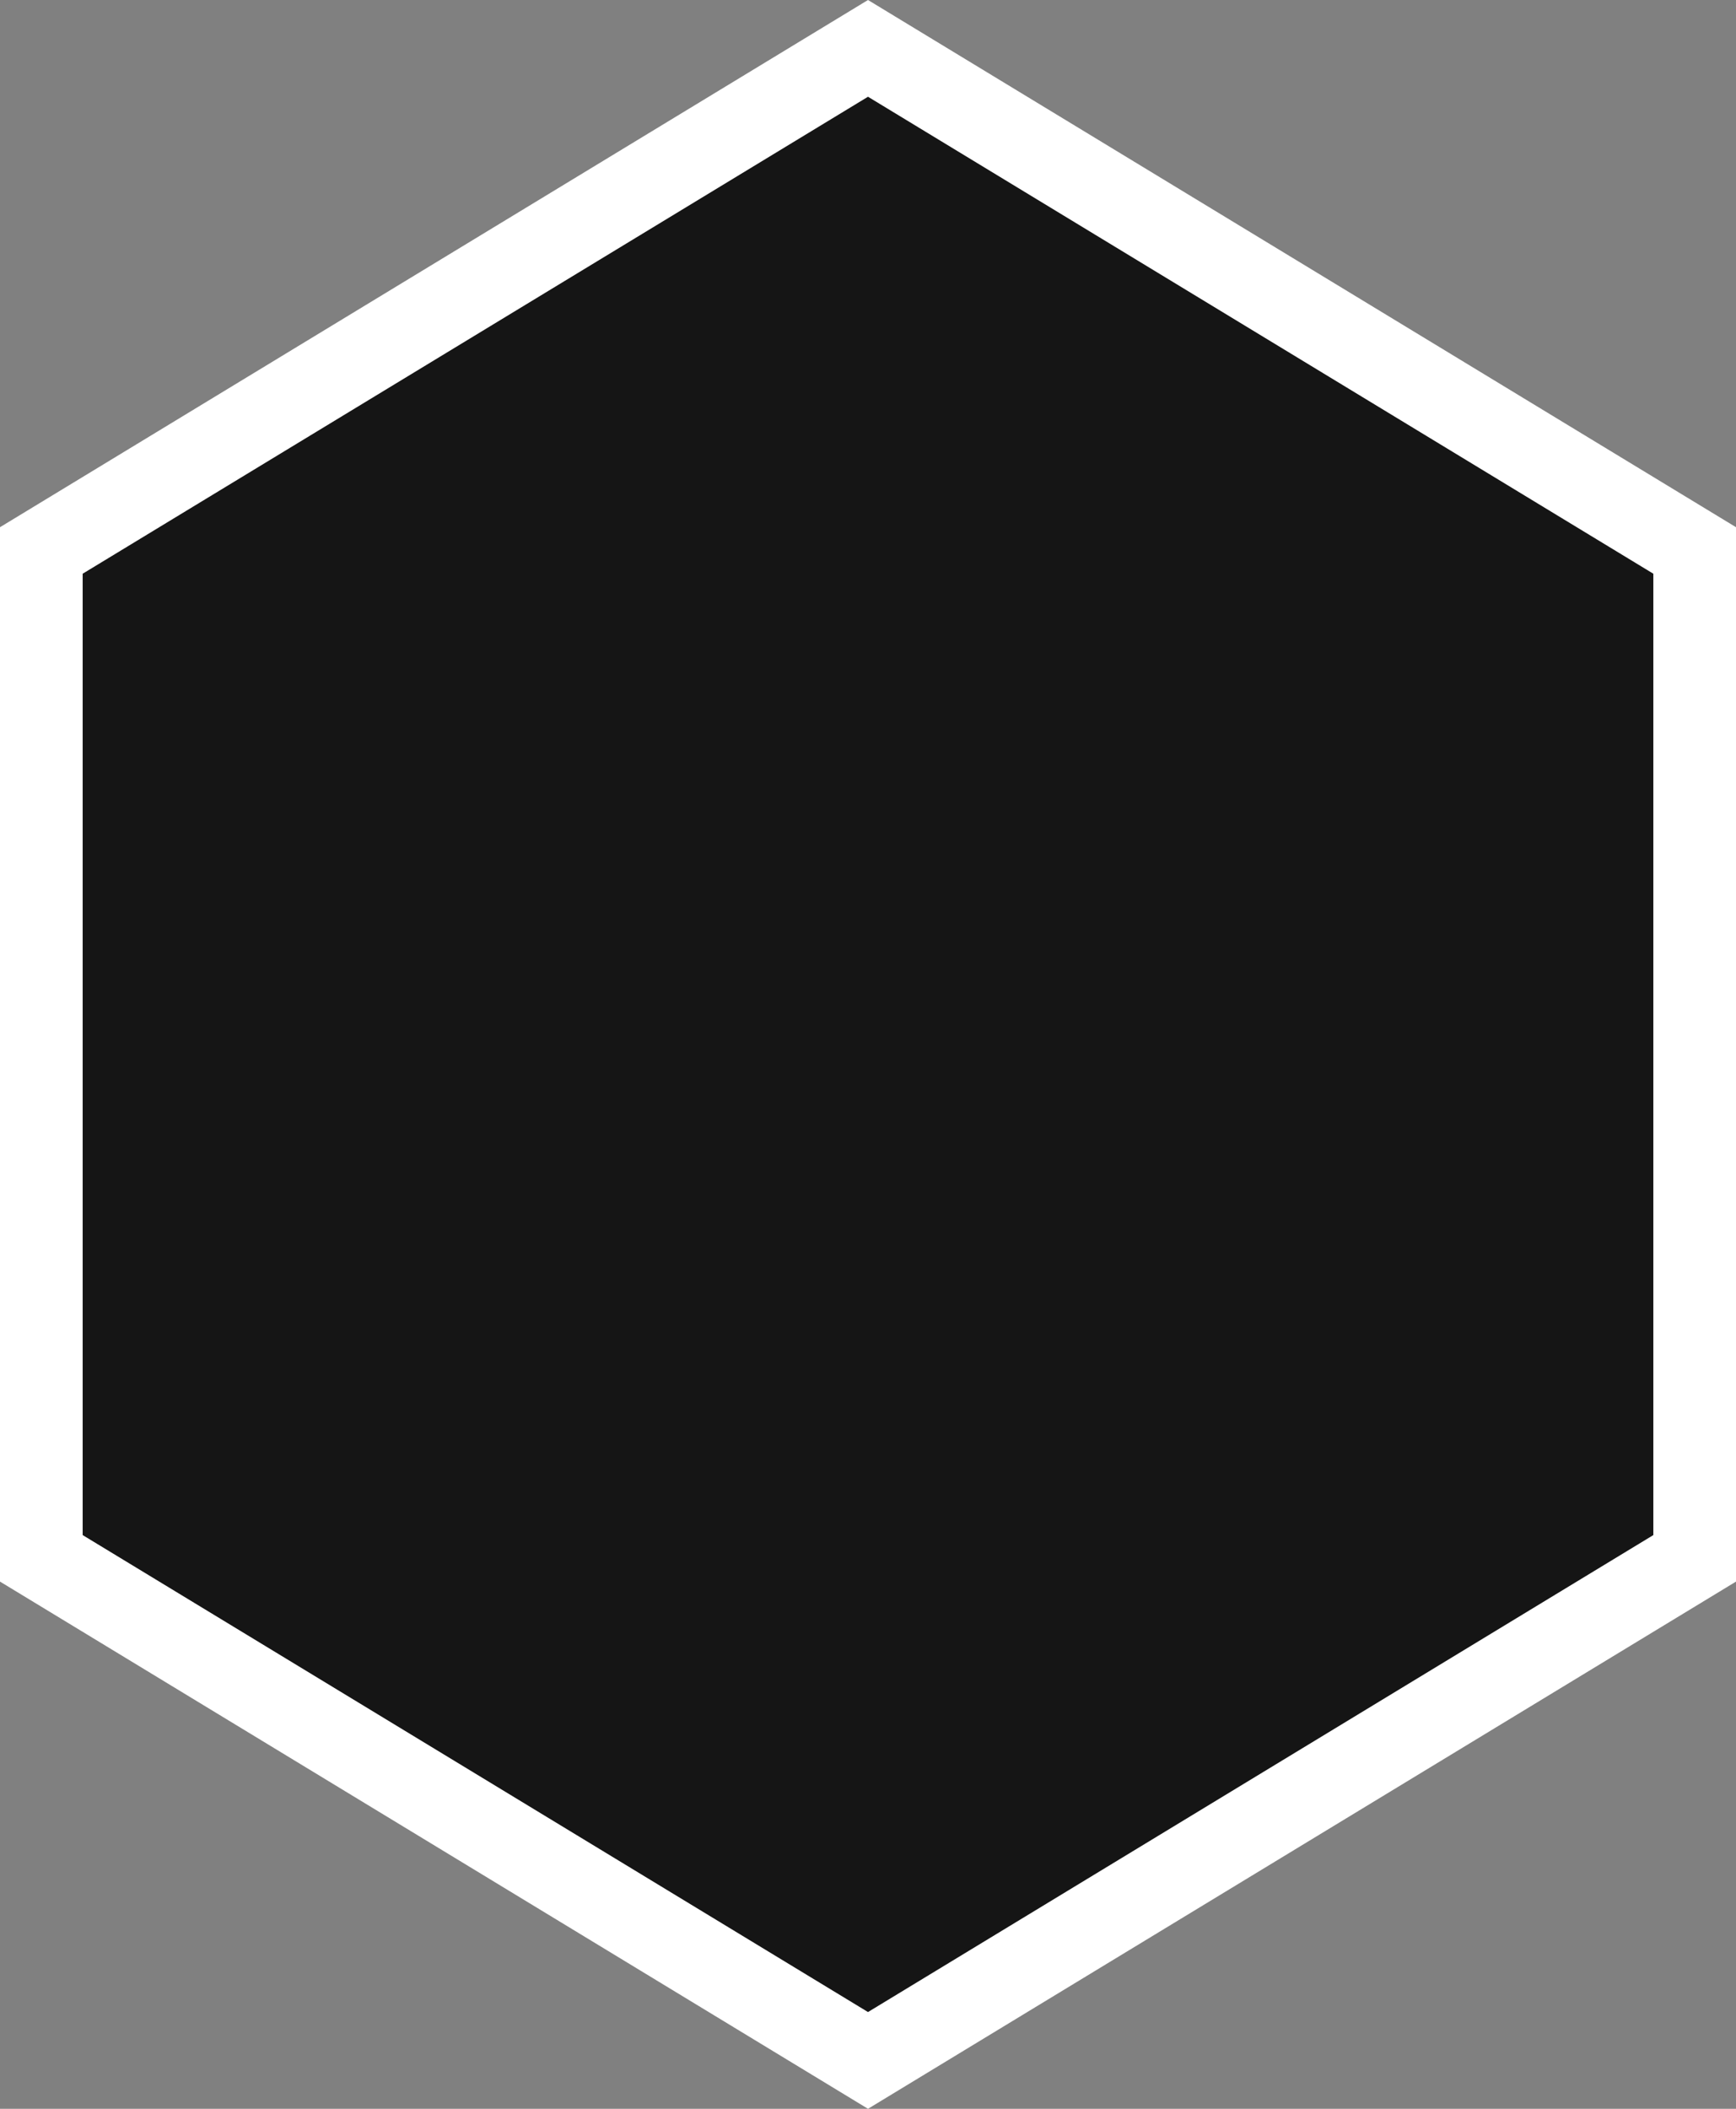 <svg xmlns="http://www.w3.org/2000/svg" width="42" height="51" viewBox="0 0 42 51">
  <rect x="0" y="0" width="42" height="51" fill="#808080" stroke="none"/>
  <g id="Polygon_18" data-name="Polygon 18" transform="translate(42) rotate(90)" fill="#151515">
    <path d="M 37.687 41 L 13.313 41 L 1.17 21 L 13.313 1 L 37.687 1 L 49.83 21 L 37.687 41 Z" stroke="none"/>
    <path d="M 13.875 2 L 2.34 21 L 13.875 40 L 37.125 40 L 48.66 21 L 37.125 2 L 13.875 2 M 12.75 0 L 38.25 0 L 51 21 L 38.25 42 L 12.75 42 L 0 21 L 12.75 0 Z" stroke="none" fill="#fff"/>
  </g>
</svg>

